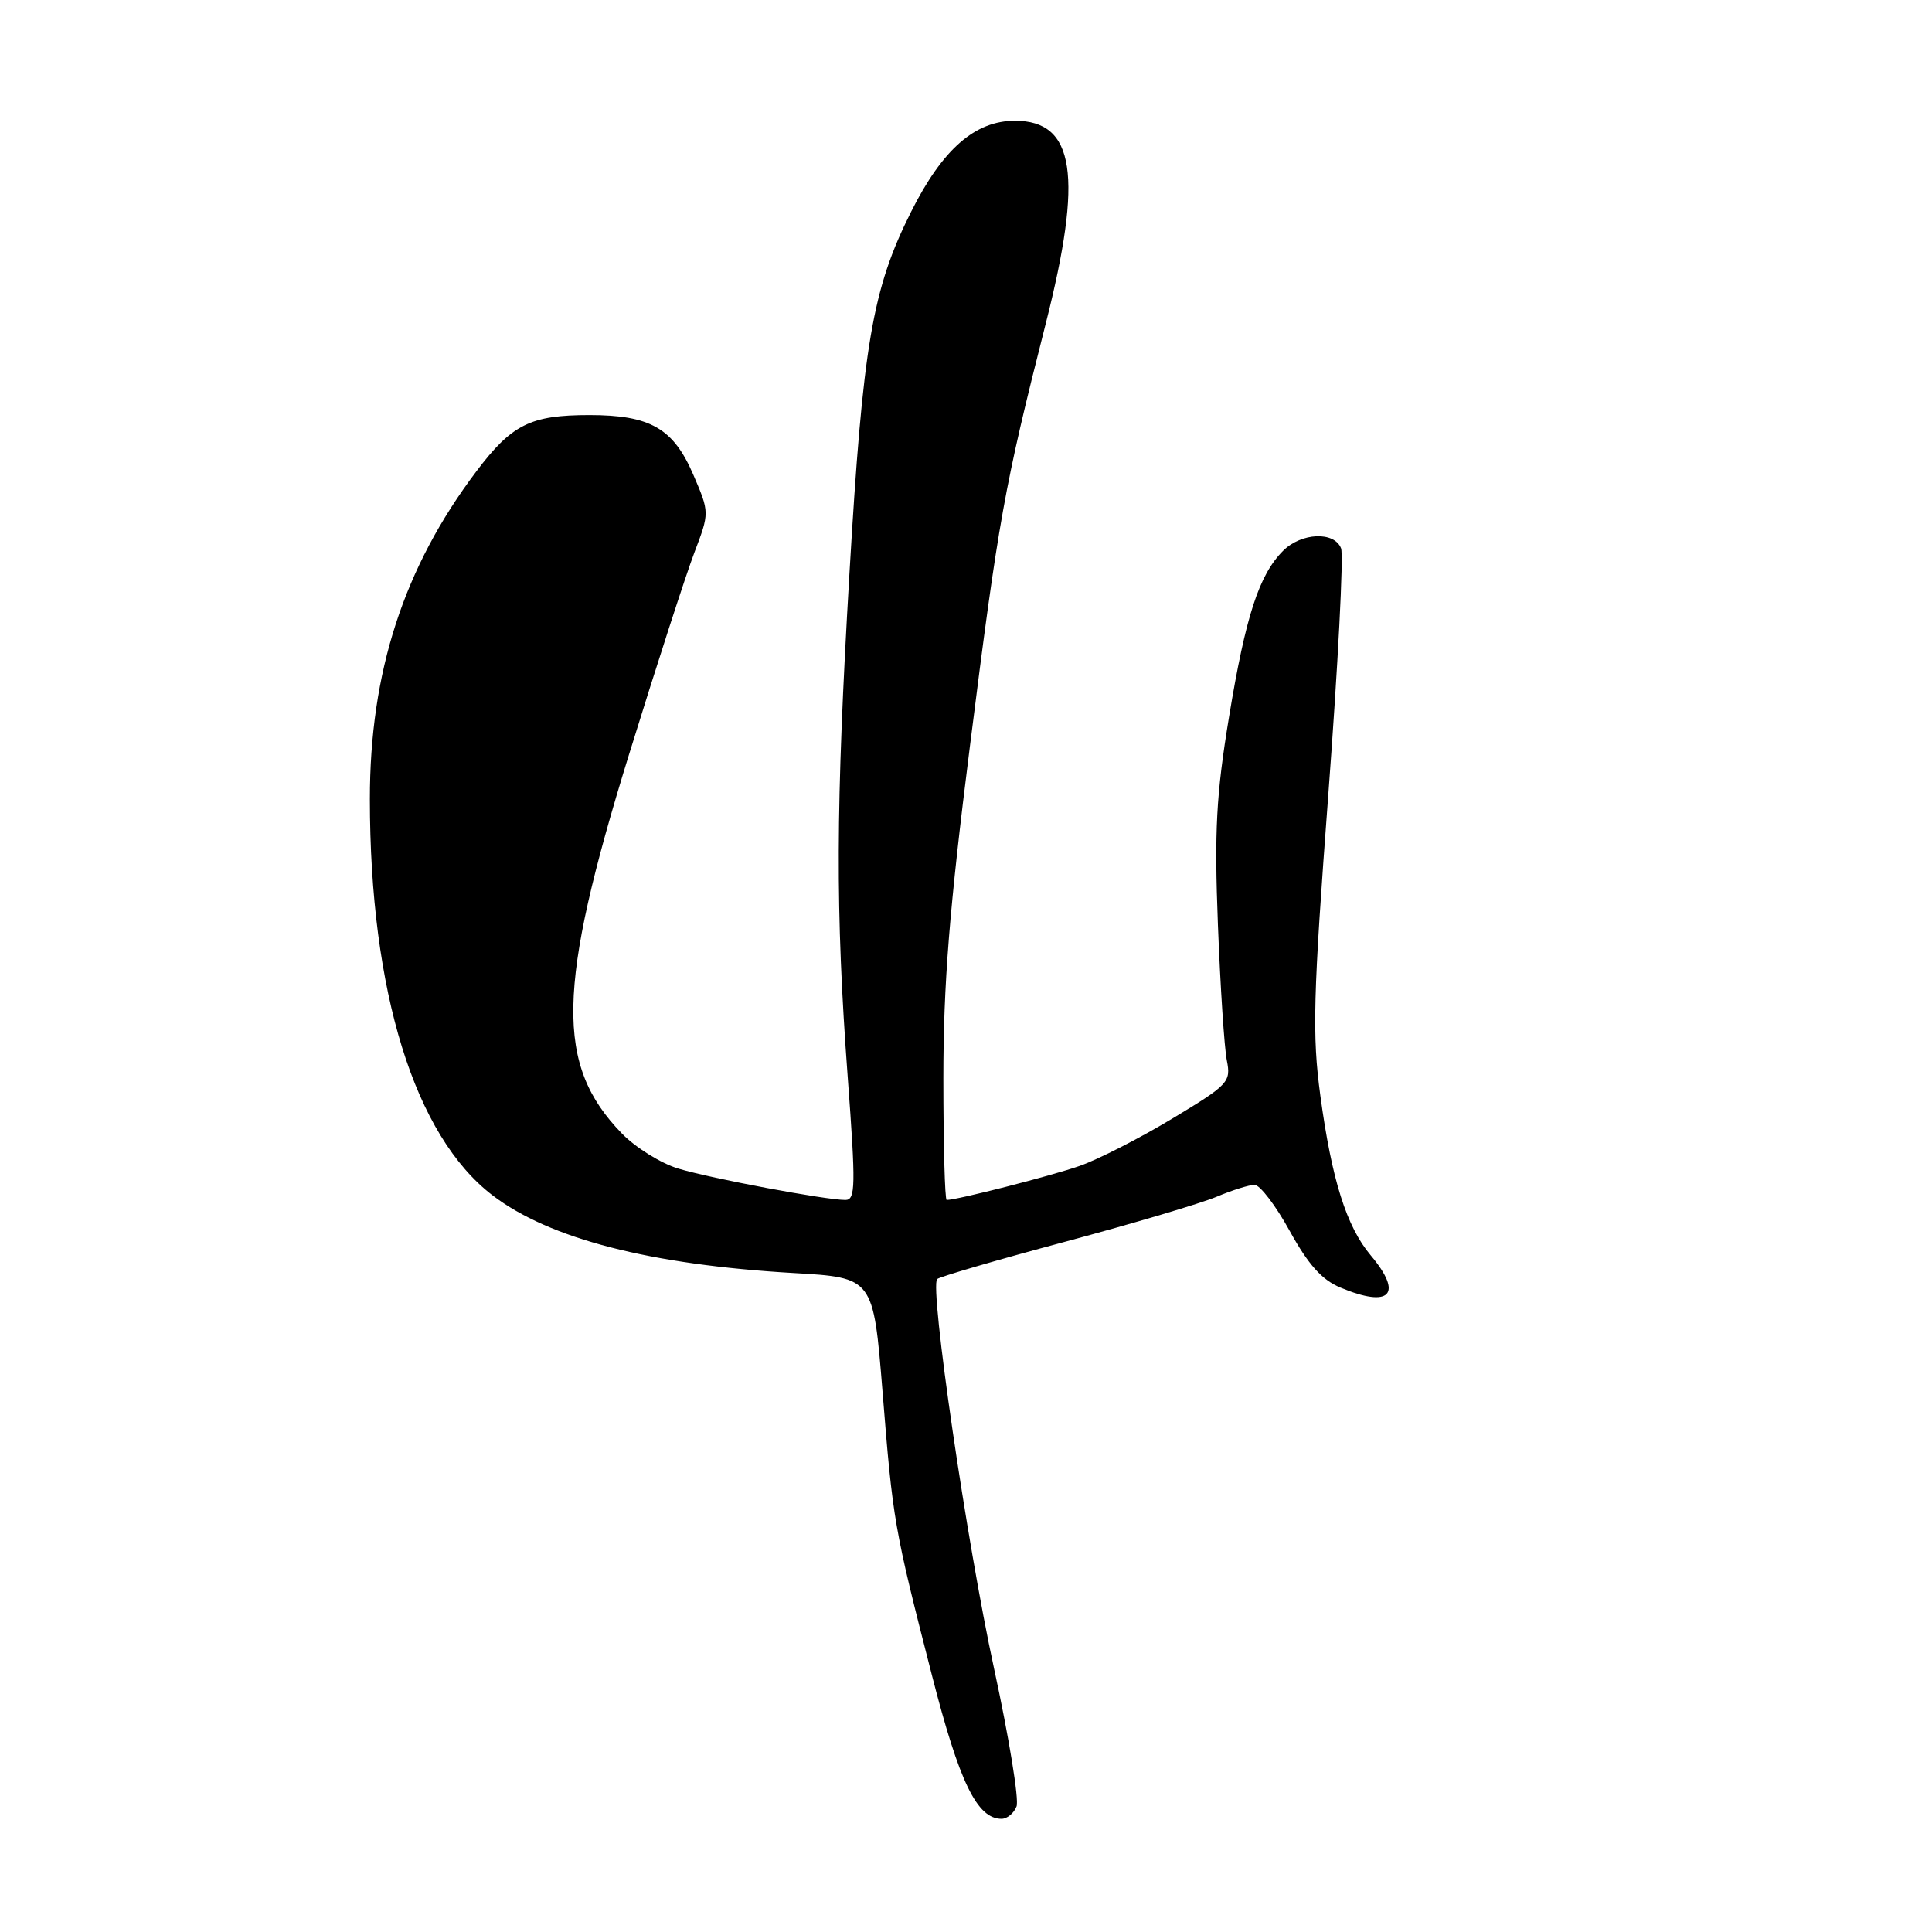 <?xml version="1.0" encoding="UTF-8" standalone="no"?>
<!DOCTYPE svg PUBLIC "-//W3C//DTD SVG 1.1//EN" "http://www.w3.org/Graphics/SVG/1.1/DTD/svg11.dtd" >
<svg xmlns="http://www.w3.org/2000/svg" xmlns:xlink="http://www.w3.org/1999/xlink" version="1.1" viewBox="0 0 256 256">
 <g >
 <path fill="currentColor"
d=" M 134.70 239.35 C 135.04 238.44 133.70 230.23 131.72 221.10 C 128.10 204.46 123.15 170.52 124.18 169.48 C 124.49 169.18 132.11 166.95 141.12 164.54 C 150.13 162.12 159.17 159.44 161.22 158.57 C 163.26 157.71 165.52 157.00 166.24 157.00 C 166.95 157.00 169.05 159.75 170.89 163.10 C 173.35 167.56 175.15 169.58 177.59 170.60 C 184.23 173.38 185.98 171.51 181.62 166.33 C 178.42 162.52 176.47 156.33 174.96 145.23 C 173.86 137.09 173.99 132.17 176.02 105.13 C 177.29 88.18 178.05 73.57 177.70 72.66 C 176.82 70.38 172.44 70.56 170.02 72.98 C 166.83 76.17 165.06 81.62 162.86 94.96 C 161.15 105.34 160.90 110.09 161.38 122.50 C 161.70 130.75 162.23 138.85 162.56 140.50 C 163.13 143.37 162.80 143.72 155.33 148.22 C 151.02 150.82 145.50 153.64 143.06 154.49 C 139.30 155.81 126.82 159.00 125.44 159.00 C 125.20 159.00 125.00 151.75 125.00 142.88 C 125.00 130.40 125.79 120.47 128.52 98.87 C 132.32 68.70 133.05 64.62 138.56 42.90 C 143.54 23.28 142.44 16.00 134.49 16.00 C 129.20 16.00 124.90 19.75 120.74 28.03 C 115.58 38.31 114.34 45.57 112.55 76.08 C 110.73 107.12 110.69 120.65 112.33 142.75 C 113.40 157.15 113.37 159.00 112.02 159.00 C 109.38 159.00 94.29 156.17 89.90 154.85 C 87.59 154.16 84.21 152.06 82.39 150.18 C 73.58 141.11 73.77 130.96 83.34 100.00 C 87.00 88.17 90.90 76.12 92.01 73.21 C 94.02 67.92 94.02 67.92 91.87 62.91 C 89.22 56.75 86.16 55.00 78.10 55.00 C 70.29 55.00 67.82 56.23 63.11 62.47 C 53.50 75.20 49.00 89.07 49.01 105.91 C 49.02 131.41 54.94 150.51 65.28 158.40 C 72.81 164.14 86.14 167.58 105.11 168.68 C 115.72 169.29 115.72 169.29 116.94 184.39 C 118.32 201.60 118.44 202.31 123.49 222.00 C 127.12 236.17 129.46 241.00 132.71 241.00 C 133.45 241.00 134.35 240.26 134.70 239.35 Z "/>
</g>
</svg>